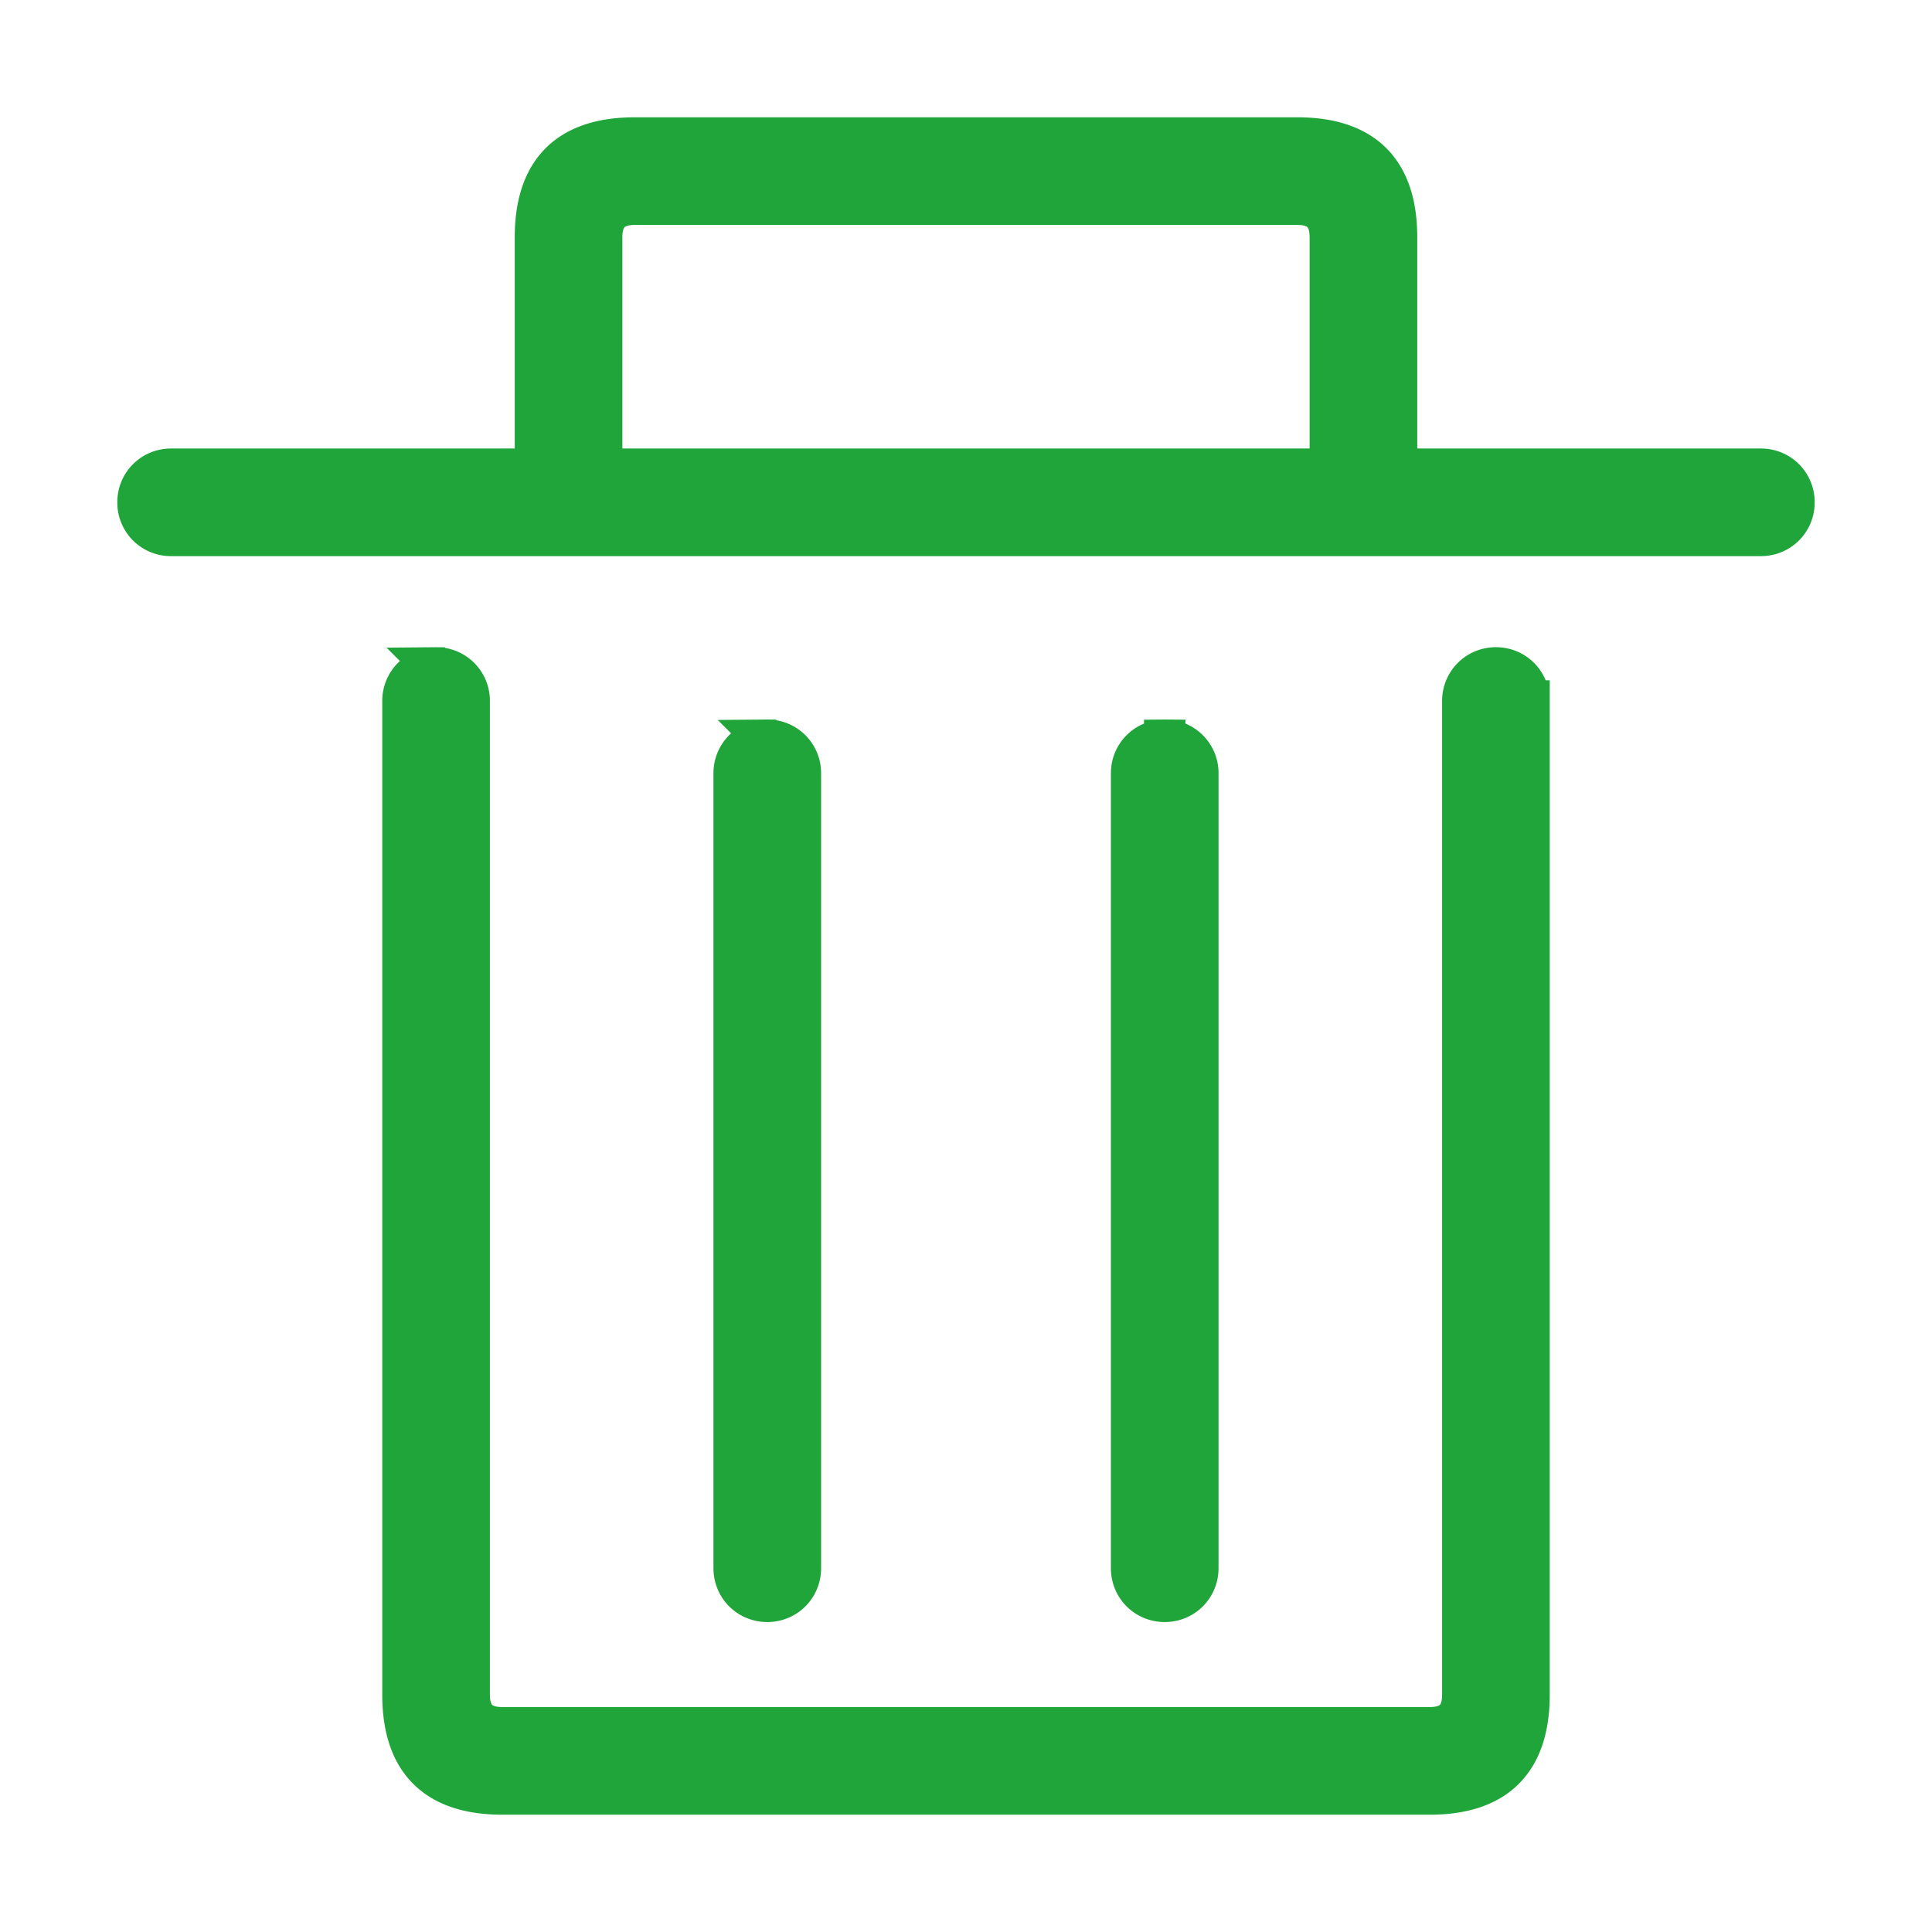 <svg width="14" height="14" viewBox="0 0 14 14" fill="none" xmlns="http://www.w3.org/2000/svg"><path d="M4.36 3.4h5.28V1.72c0-.08-.02-.14-.06-.18-.04-.04-.1-.06-.18-.06H4.6c-.08 0-.14.02-.18.06-.04.04-.06.1-.06.18V3.4zm5.76 0h2.64c.134 0 .24.106.24.24s-.106.24-.24.24H1.24A.238.238 0 0 1 1 3.64c0-.134.106-.24.24-.24h2.64V1.72c0-.24.06-.42.18-.54.12-.12.3-.18.54-.18h4.8c.24 0 .42.06.54.18.12.12.18.3.18.54V3.4zM3.4 5.08a.238.238 0 0 0-.24-.24.238.238 0 0 0-.24.24v7.2c0 .24.06.42.18.54.12.12.3.18.54.18h6.72c.24 0 .42-.06.54-.18.12-.12.18-.3.18-.54v-7.2a.238.238 0 0 0-.24-.24.238.238 0 0 0-.24.24v7.2c0 .08-.02.14-.06.18-.04.04-.1.06-.18.06H3.64c-.08 0-.14-.02-.18-.06-.04-.04-.06-.1-.06-.18v-7.2zm2.4.524a.238.238 0 0 0-.24-.24.238.238 0 0 0-.24.24v5.76c0 .134.106.24.24.24s.24-.106.24-.24v-5.76zm2.88 0a.238.238 0 0 0-.24-.24.238.238 0 0 0-.24.24v5.76c0 .134.106.24.24.24s.24-.106.24-.24v-5.76z" fill-rule="evenodd" fill="#20A53A"/><path d="M9.64 3.4V1.72c0-.08-.02-.14-.06-.18-.04-.04-.1-.06-.18-.06H4.6c-.08 0-.14.02-.18.06-.04.04-.06.1-.06.18V3.4h5.28zm3.12 0c.134 0 .24.106.24.24s-.106.24-.24.24H1.24A.238.238 0 0 1 1 3.64c0-.134.106-.24.24-.24h2.64V1.72c0-.24.06-.42.18-.54.12-.12.3-.18.54-.18h4.8c.24 0 .42.06.54.18.12.12.18.3.18.54V3.4h2.64zm-9.6 1.44a.238.238 0 0 0-.24.24v7.2c0 .24.06.42.18.54.12.12.3.18.54.18h6.72c.24 0 .42-.06.54-.18.12-.12.18-.3.18-.54v-7.2a.238.238 0 0 0-.24-.24.238.238 0 0 0-.24.24v7.2c0 .08-.02.14-.06.18-.04.04-.1.06-.18.06H3.64c-.08 0-.14-.02-.18-.06-.04-.04-.06-.1-.06-.18v-7.2a.238.238 0 0 0-.24-.24zm2.4.524a.238.238 0 0 0-.24.24v5.76c0 .134.106.24.24.24s.24-.106.24-.24v-5.76a.238.238 0 0 0-.24-.24zm2.88 0a.238.238 0 0 0-.24.24v5.76c0 .134.106.24.24.24s.24-.106.24-.24v-5.76a.238.238 0 0 0-.24-.24z" stroke="#20A53A" stroke-width=".3"/></svg>